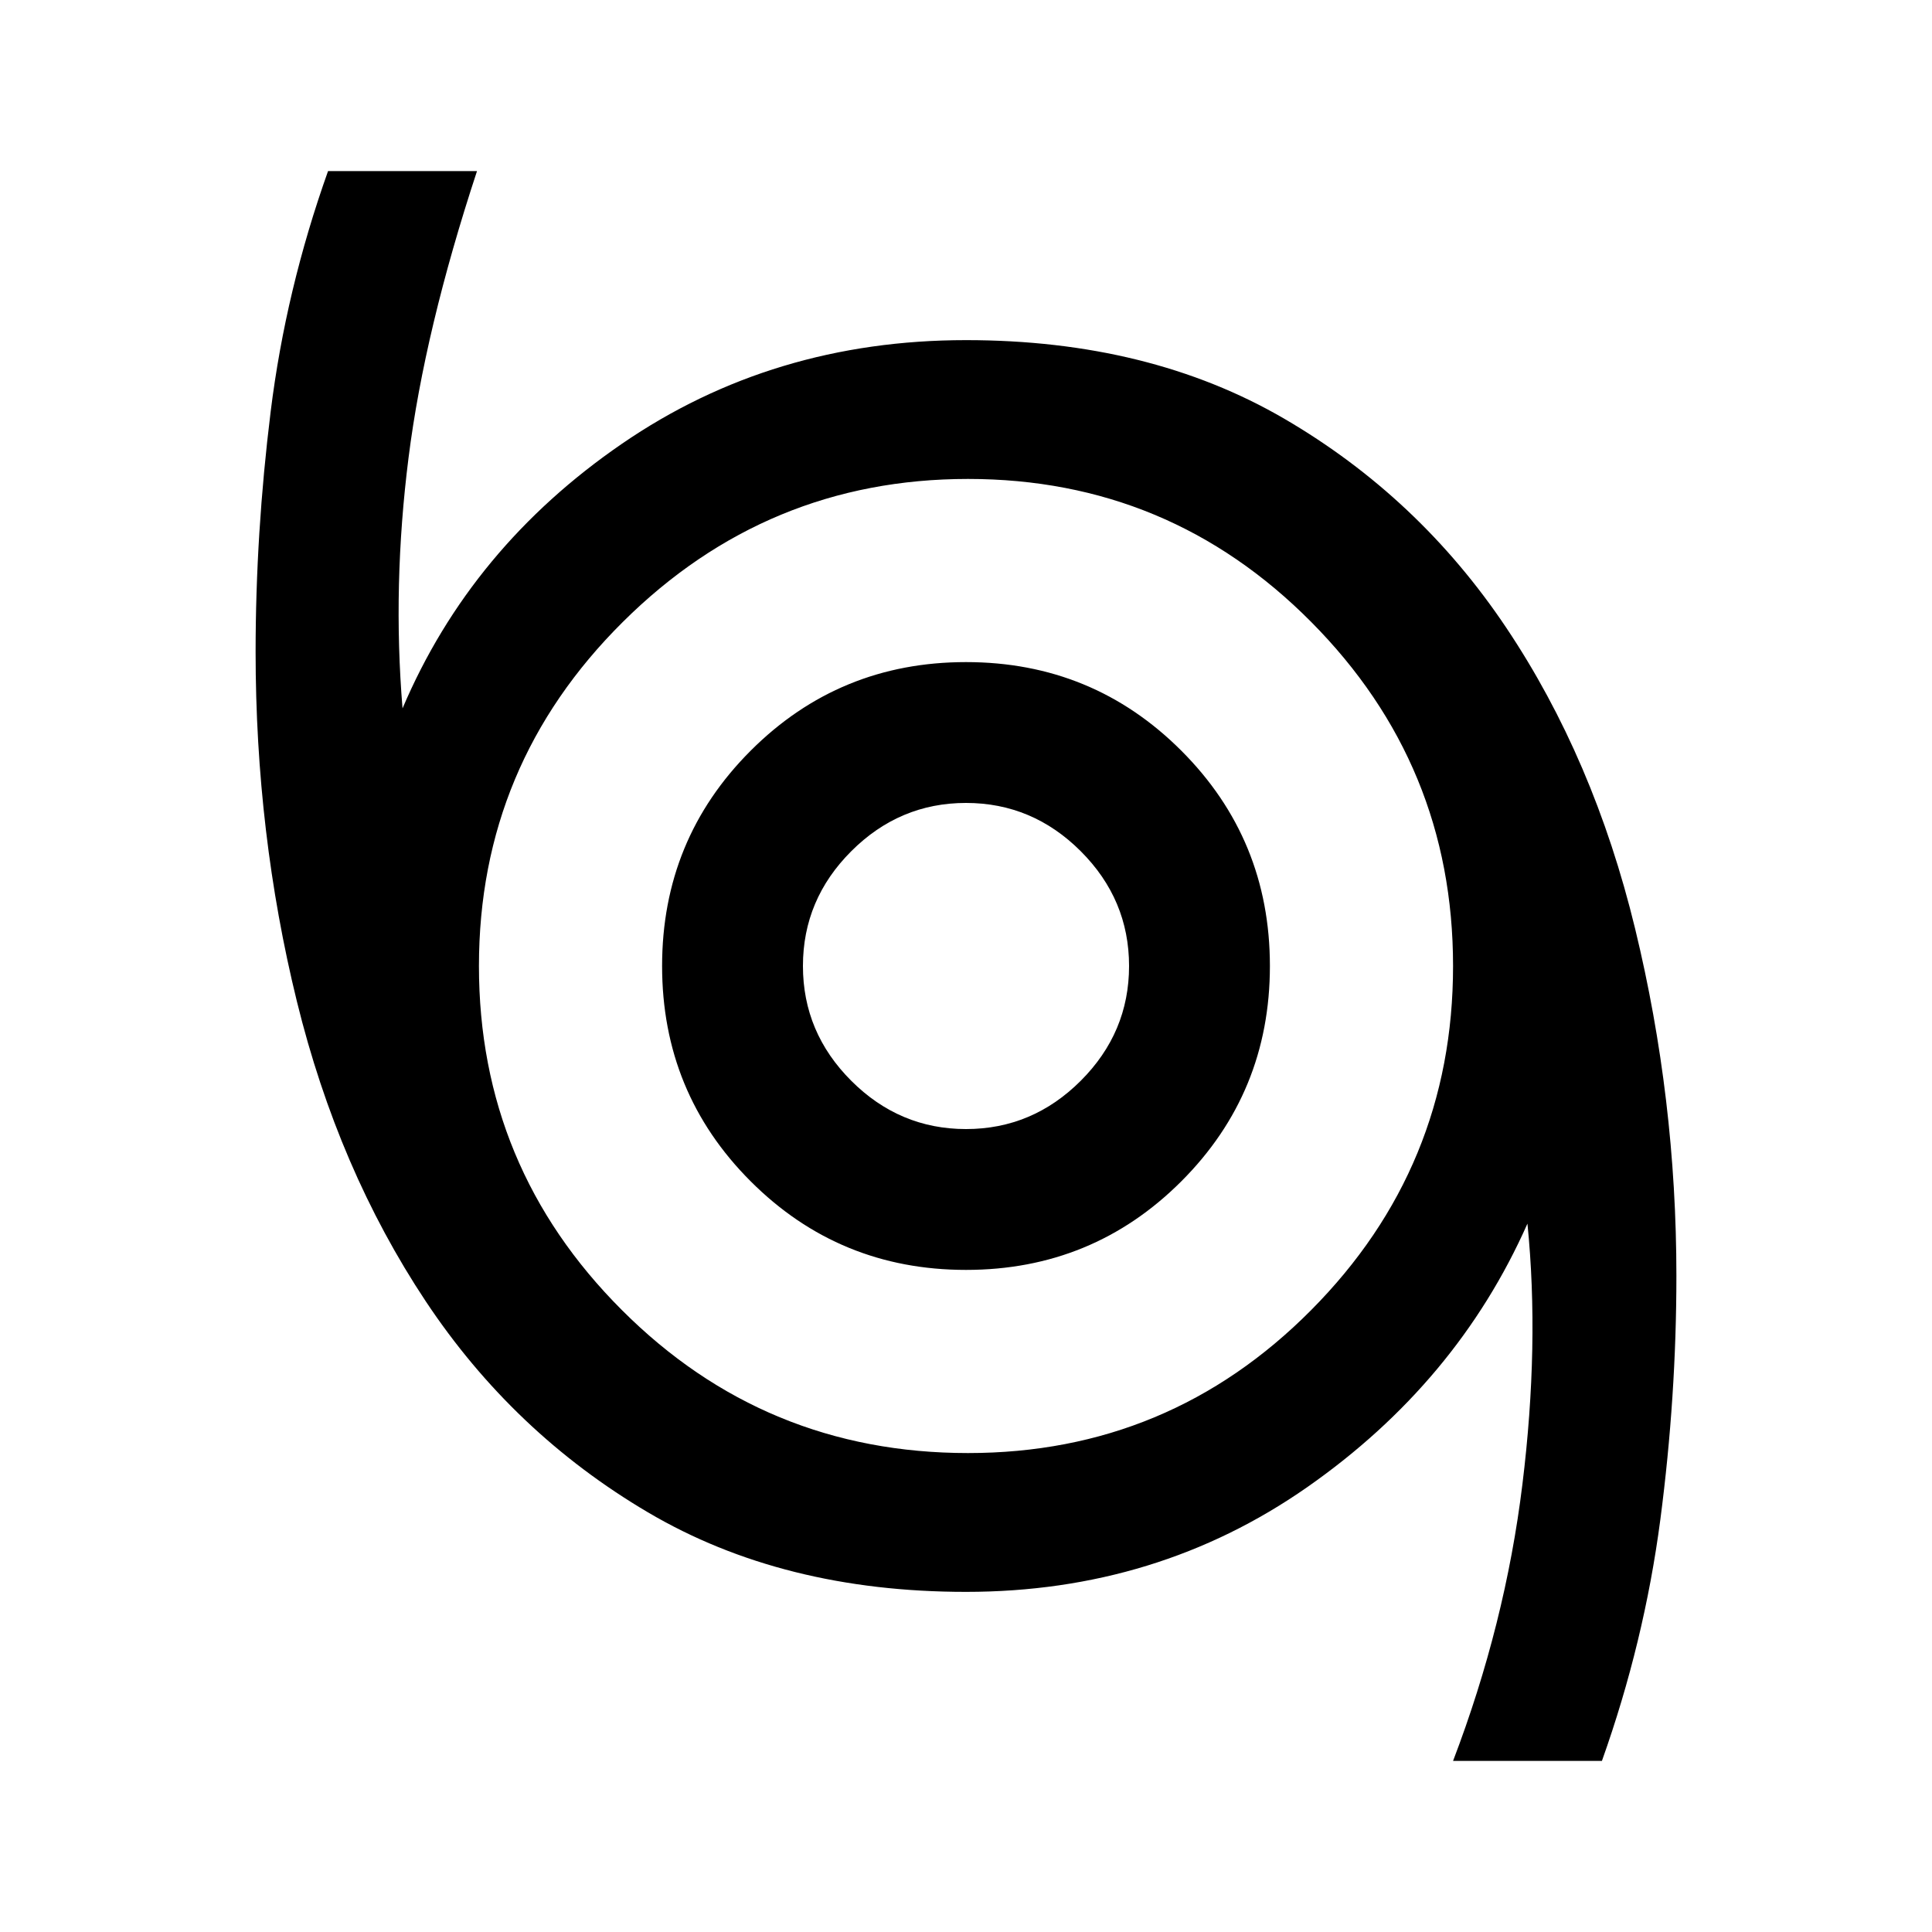 <svg xmlns="http://www.w3.org/2000/svg" height="20" width="20"><path d="M15.042 18.229q.541-1.417.718-2.864.178-1.448.052-2.698-.729 1.645-2.281 2.729-1.552 1.083-3.531 1.083-1.896 0-3.292-.823t-2.302-2.187q-.906-1.365-1.333-3.104-.427-1.74-.427-3.615 0-1.229.156-2.49.156-1.26.594-2.489h1.542q-.542 1.646-.709 2.969-.167 1.322-.062 2.593.708-1.666 2.271-2.739Q8 3.521 10 3.521q1.896 0 3.292.812 1.396.813 2.302 2.167.906 1.354 1.333 3.115.427 1.76.427 3.593 0 1.25-.166 2.521-.167 1.271-.605 2.5Zm-5.021-3.187q2.083 0 3.552-1.48 1.469-1.479 1.469-3.562 0-2.083-1.469-3.562-1.469-1.48-3.552-1.48t-3.573 1.48Q4.958 7.917 4.958 10q0 2.083 1.48 3.562 1.479 1.48 3.583 1.48ZM10 13.146q1.312 0 2.229-.917T13.146 10q0-1.312-.917-2.229T10 6.854q-1.312 0-2.229.917T6.854 10q0 1.312.917 2.229t2.229.917Zm0-1.458q-.688 0-1.188-.5T8.312 10q0-.688.5-1.188t1.188-.5q.688 0 1.188.5t.5 1.188q0 .688-.5 1.188t-1.188.5ZM10 10Z"/></svg>